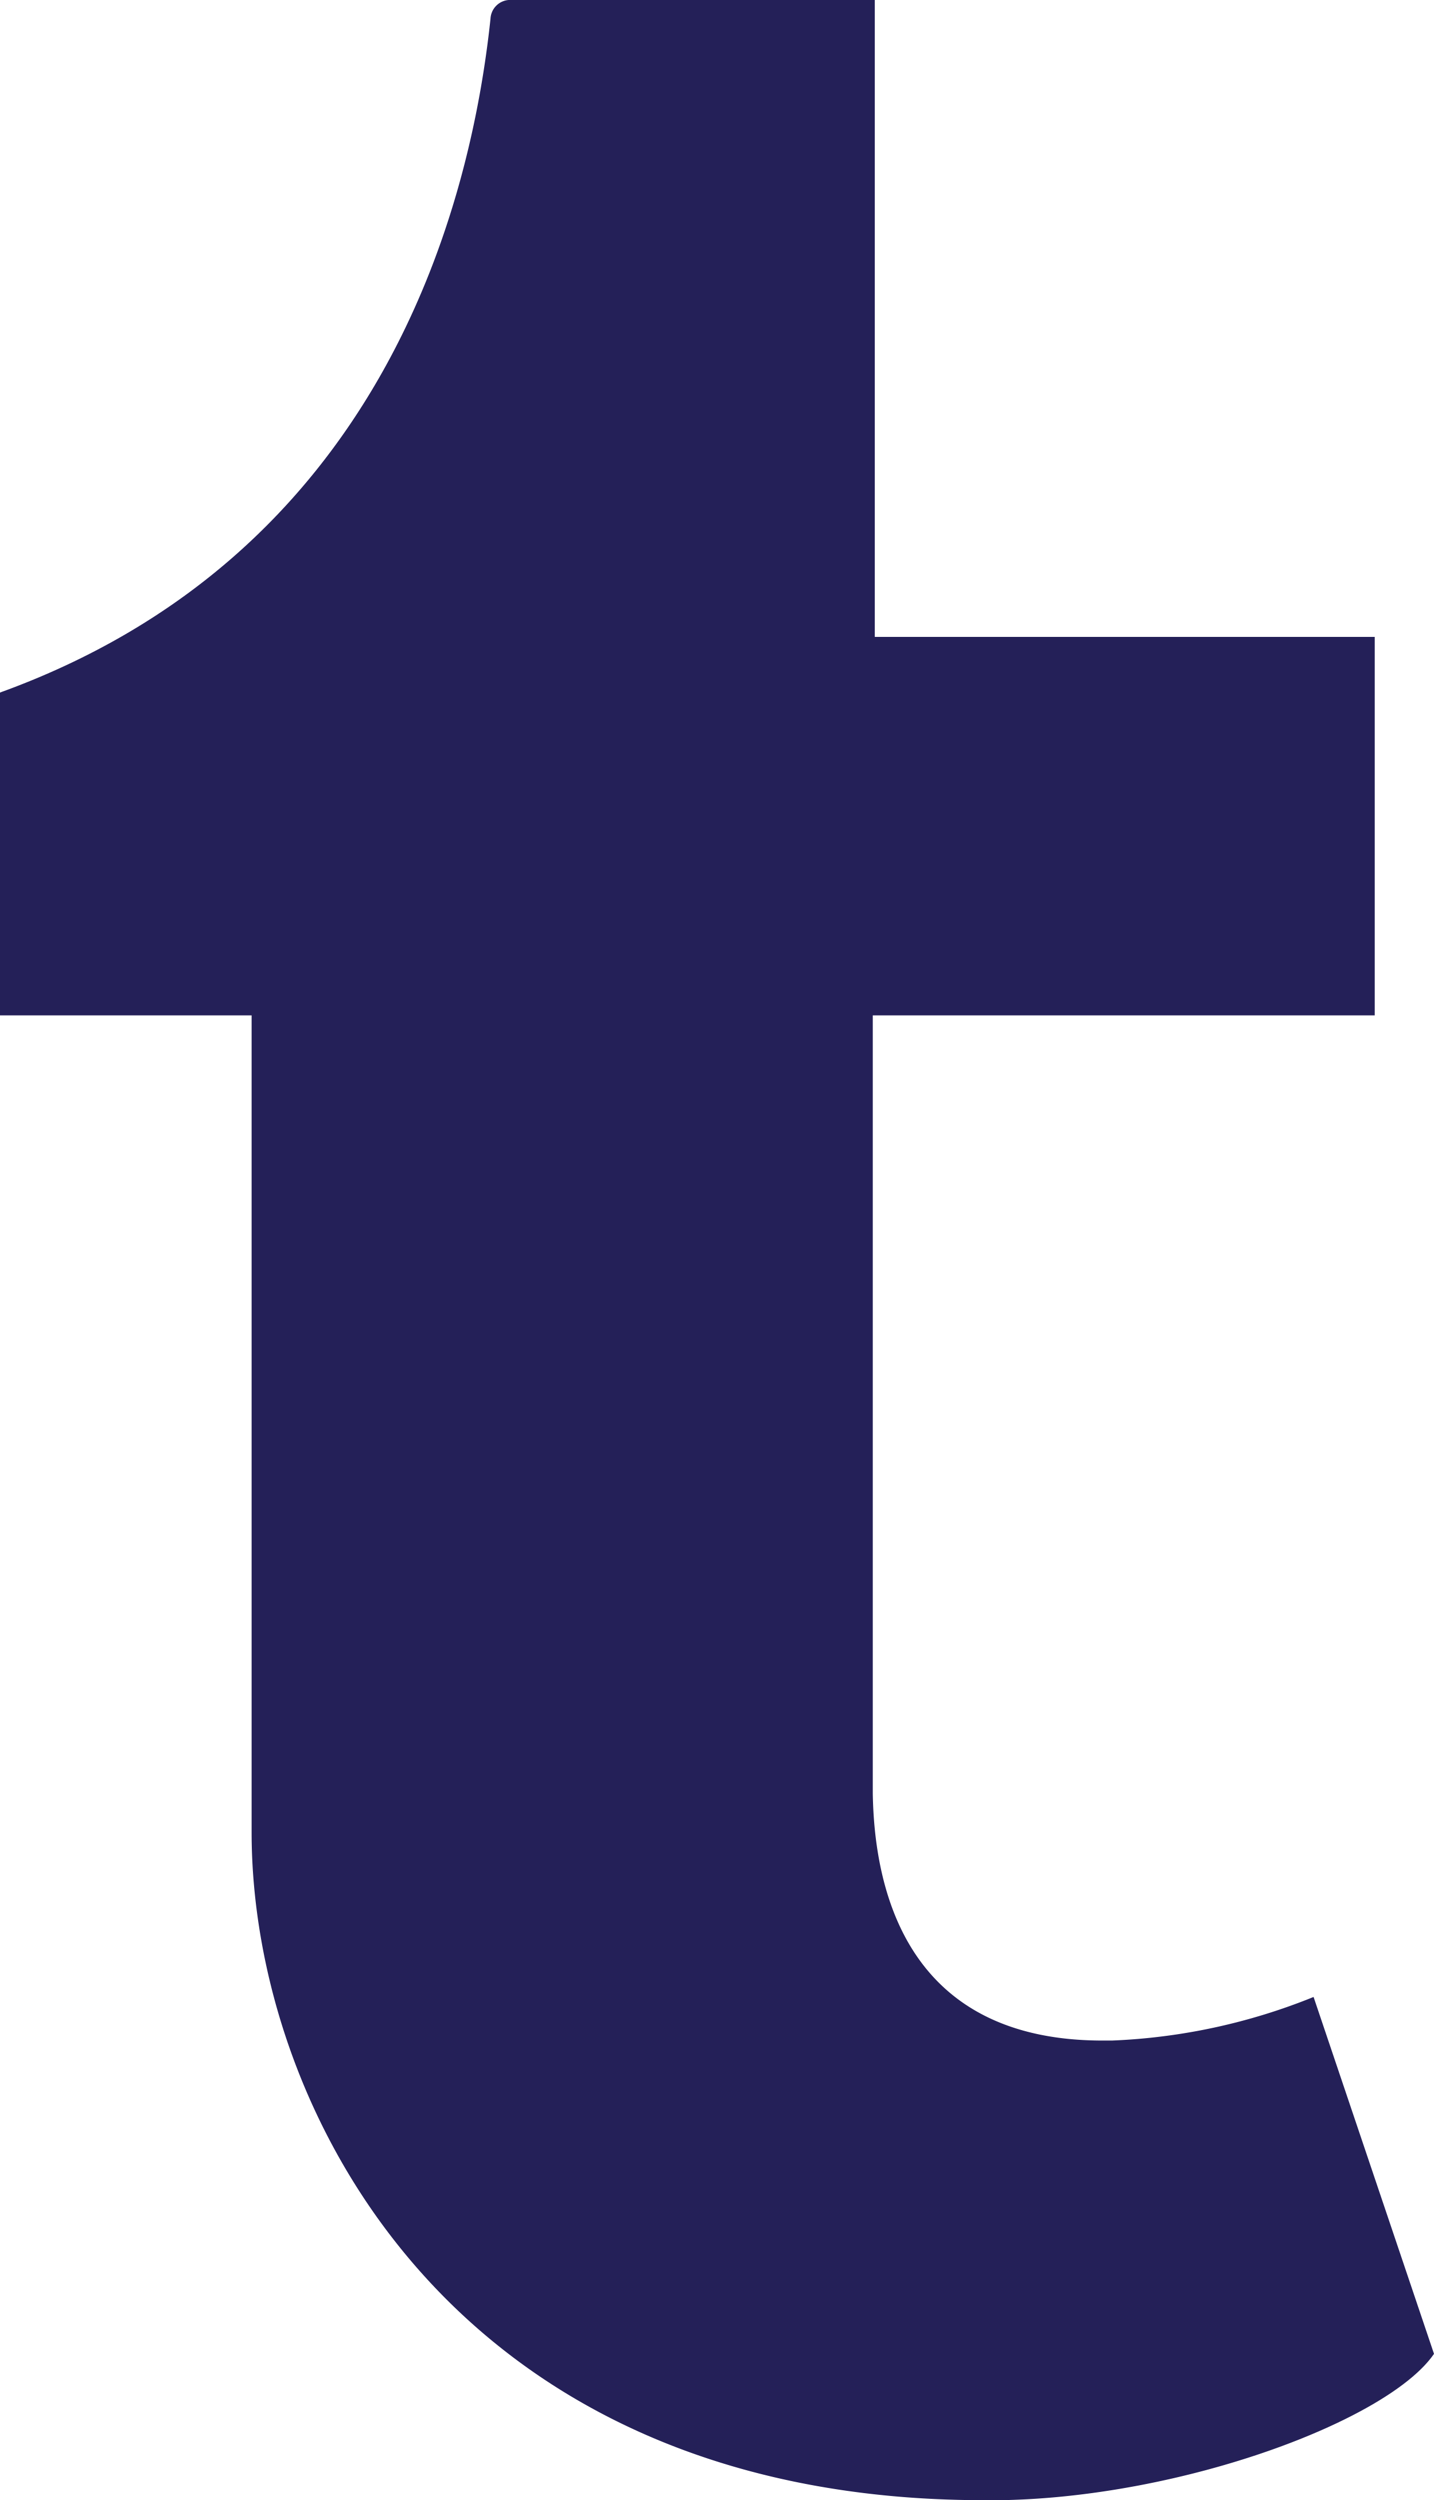 <svg xmlns="http://www.w3.org/2000/svg" width="46.072" height="80.3" viewBox="0 0 46.072 80.3">
  <defs>
    <style>
      .cls-1 {
        fill: #242058;
      }
    </style>
  </defs>
  <path id="tumblr" class="cls-1" d="M36.724,80.3C19.684,80.3,13.2,67.733,13.2,58.85V32.612H5.116V22.243C17.261,17.85,20.212,6.866,20.875.6a.634.634,0,0,1,.579-.6H33.221V20.456H49.284V32.612H33.157V57.605c.054,3.349,1.255,7.933,7.384,7.933h.3a19.294,19.294,0,0,0,6.478-1.4L51.188,75.6c-1.459,2.128-8.03,4.6-13.905,4.7h-.6l.037.007Z" transform="translate(-5.116)"/>
</svg>
